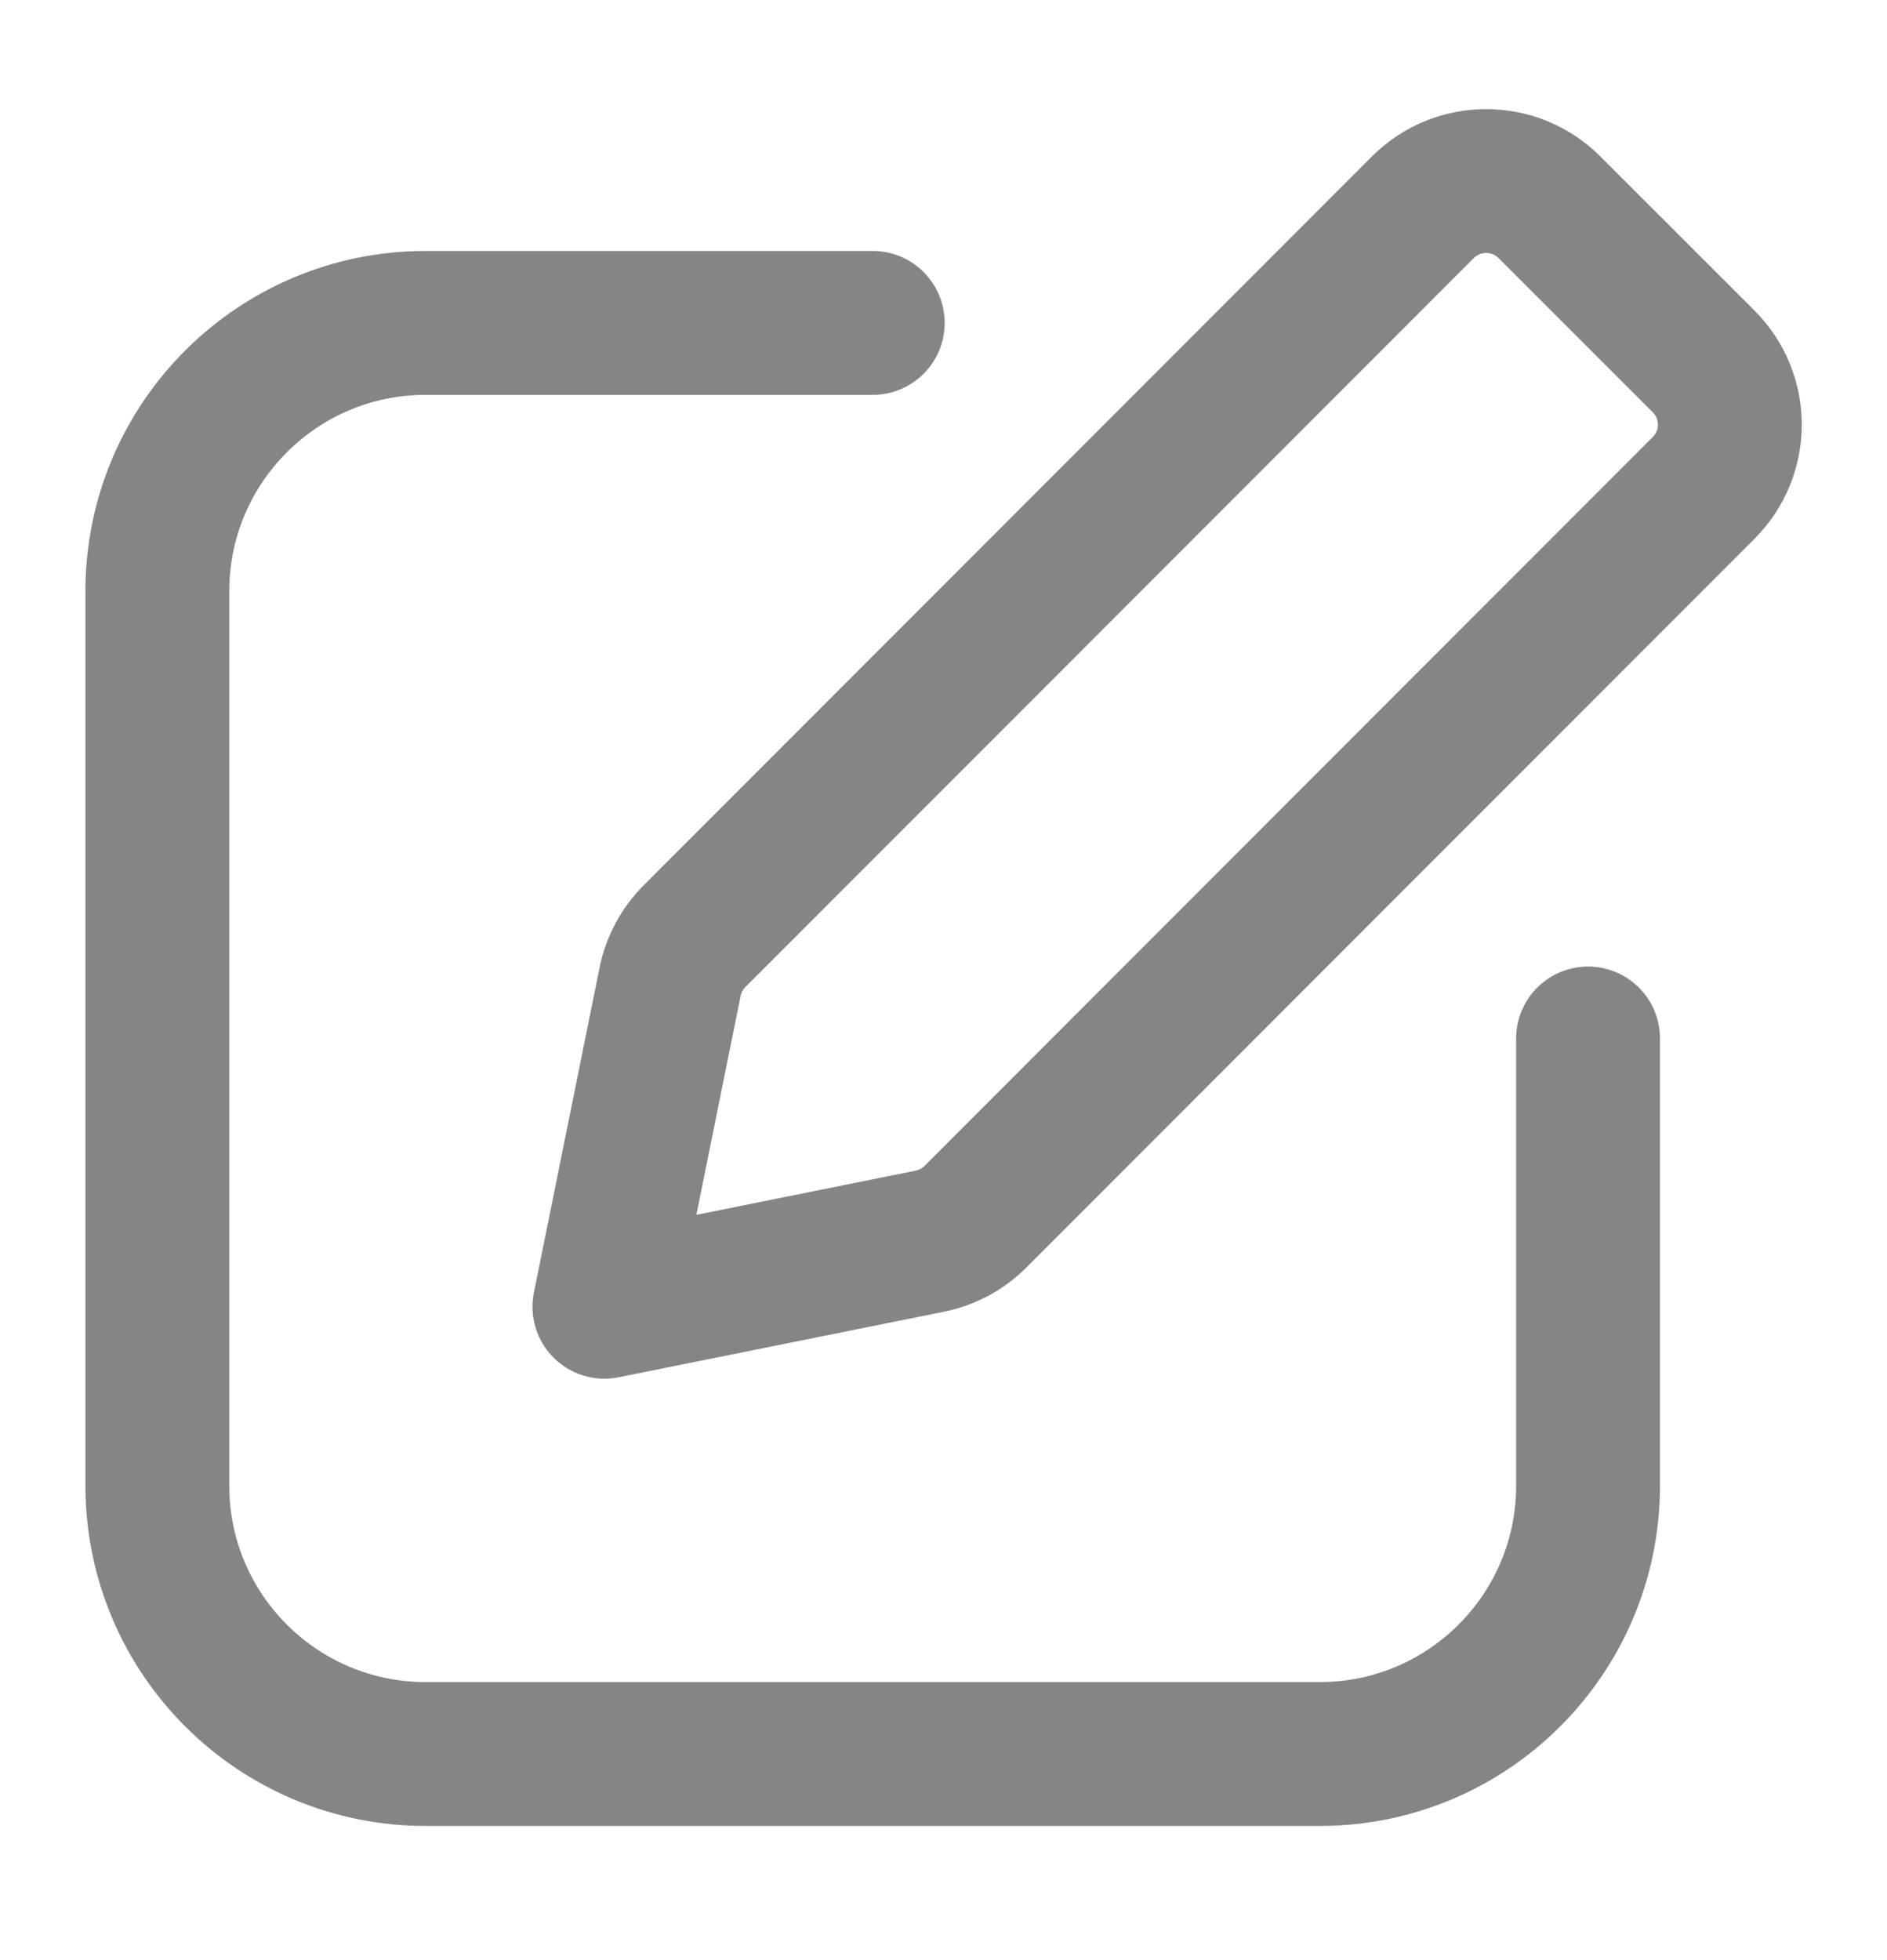 <svg width="26" height="27" viewBox="0 0 26 27" fill="none" xmlns="http://www.w3.org/2000/svg">
<path d="M12.025 4.448H5.864C3.823 4.448 2.168 6.103 2.168 8.144V20.465C2.168 22.506 3.823 24.161 5.864 24.161H18.185C20.226 24.161 21.881 22.506 21.881 20.465L21.881 14.305M8.328 18L12.811 17.097C13.049 17.049 13.268 16.932 13.439 16.761L23.474 6.72C23.955 6.239 23.955 5.459 23.473 4.978L21.348 2.854C20.866 2.374 20.086 2.374 19.605 2.855L9.569 12.896C9.398 13.068 9.281 13.286 9.233 13.523L8.328 18Z" stroke="#848589" stroke-width="1.982" stroke-linecap="round" stroke-linejoin="round"/>
</svg>
